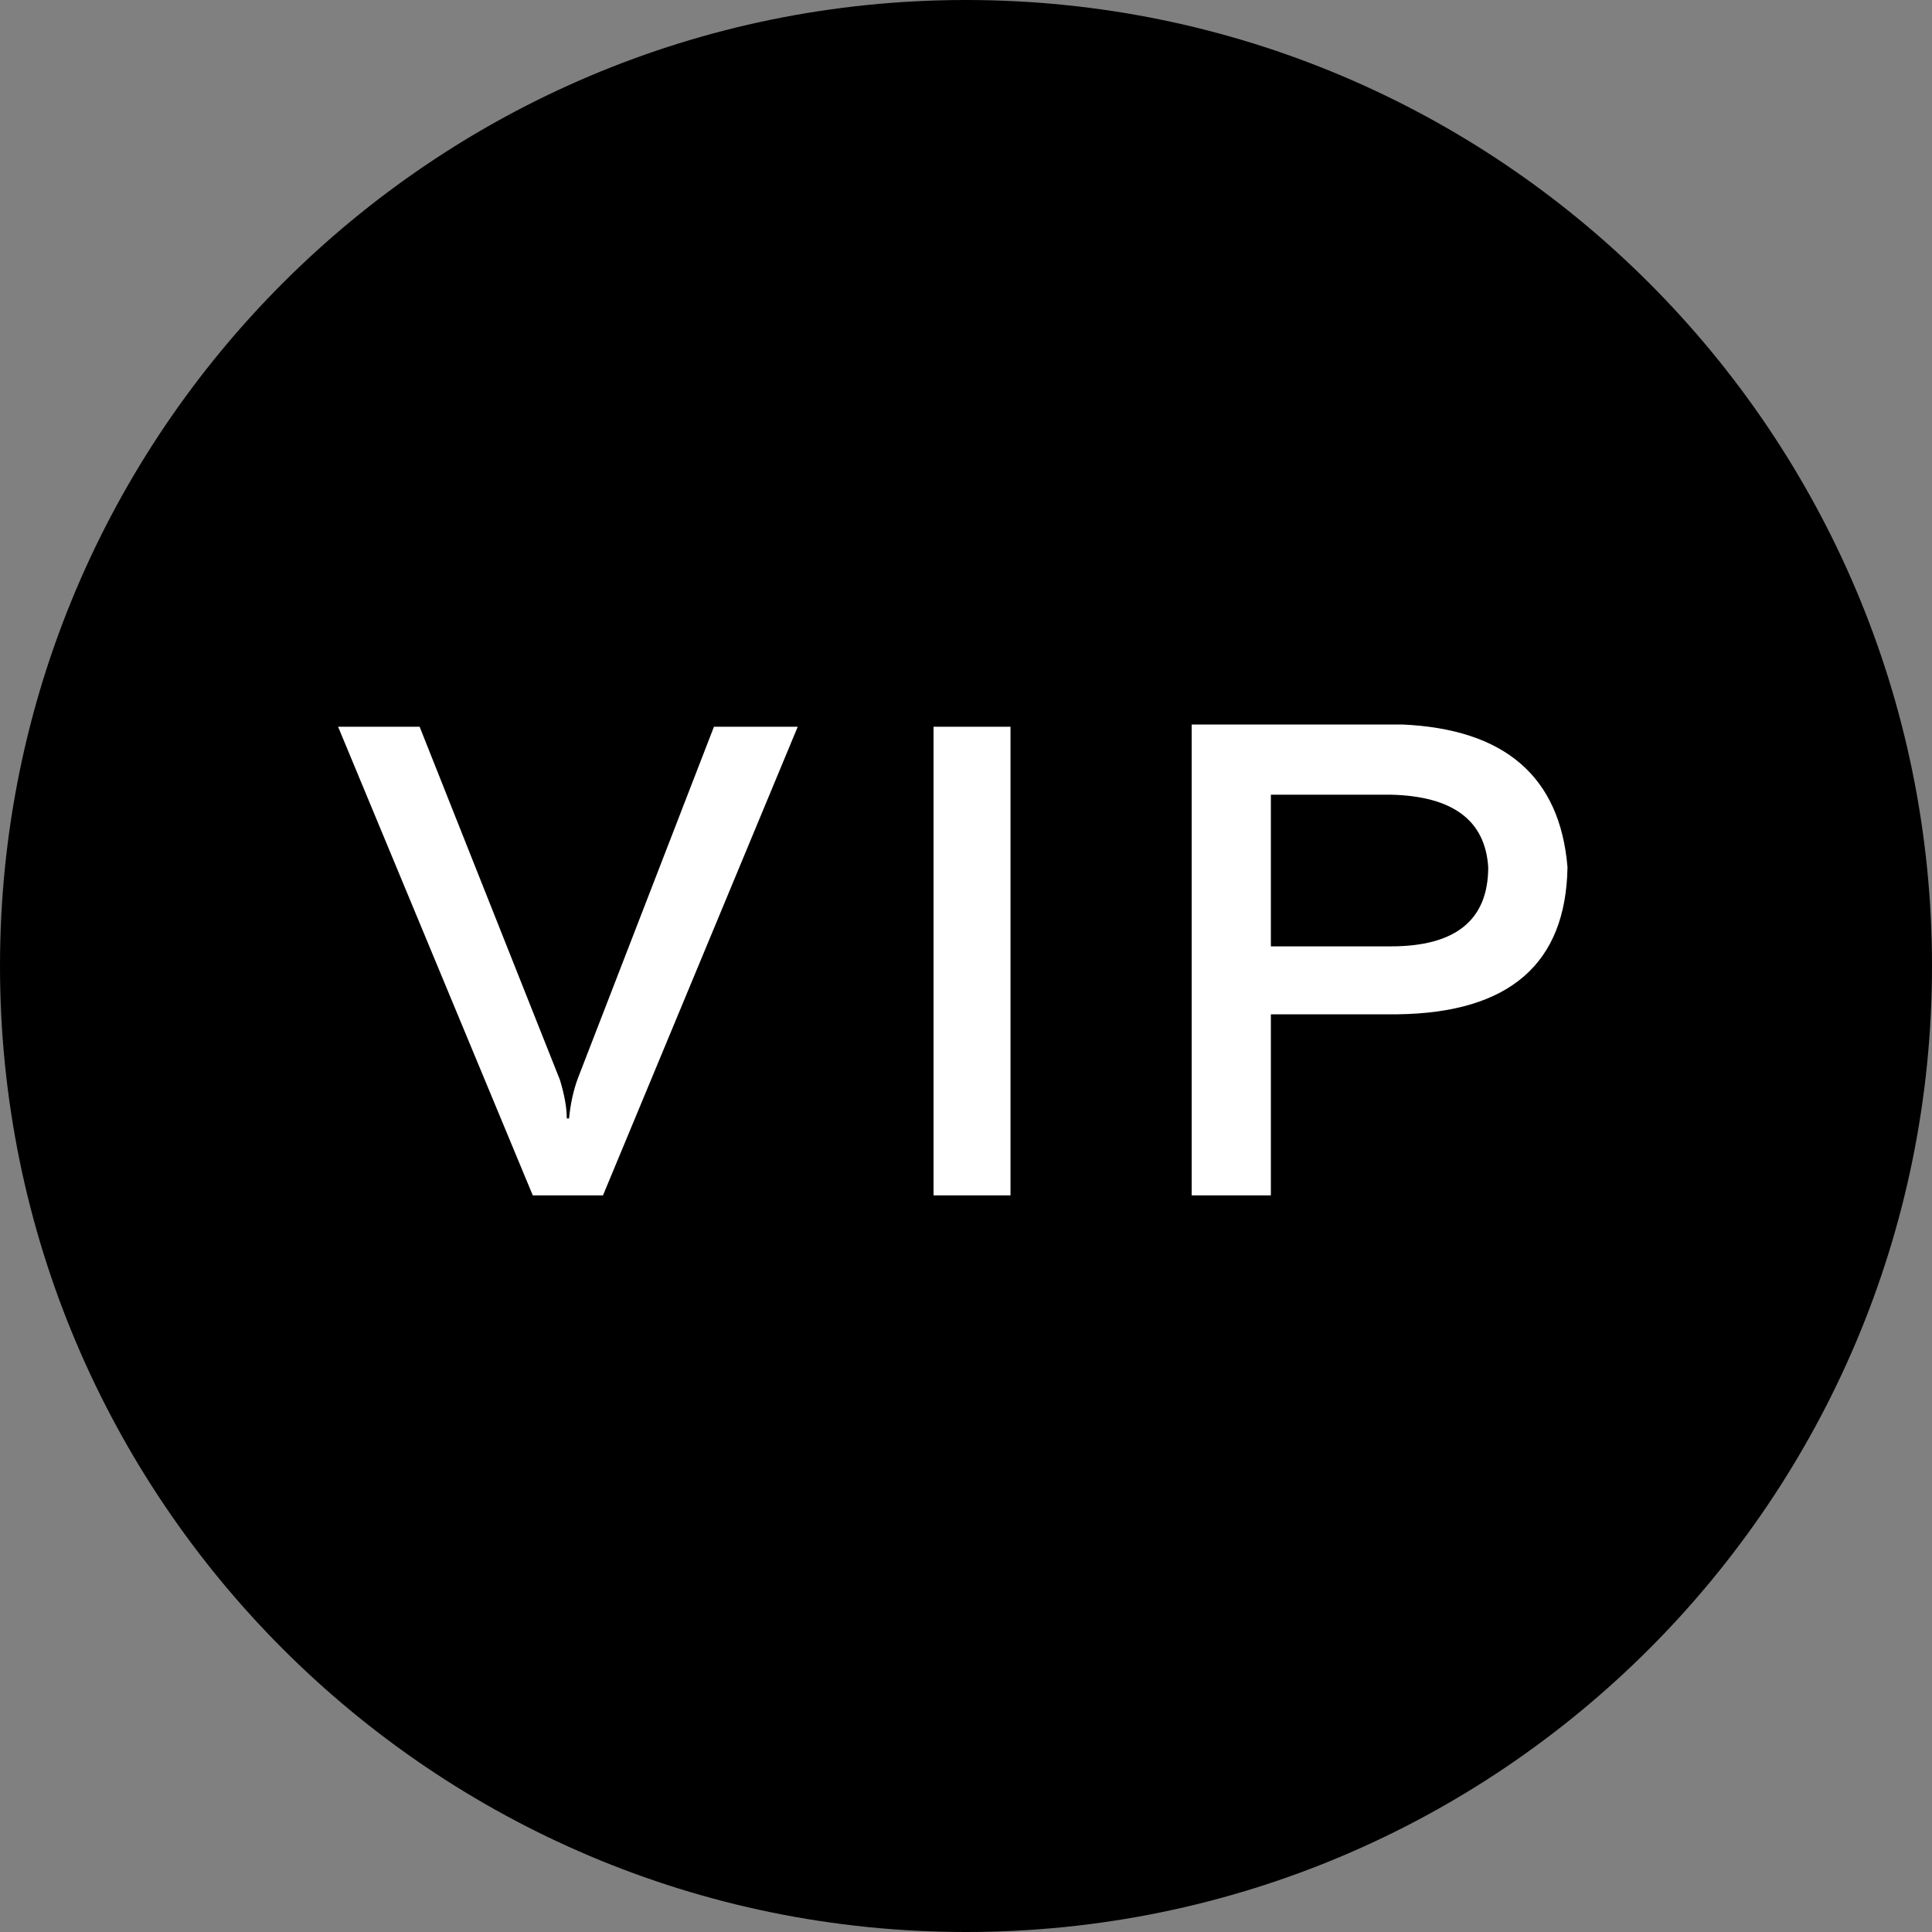 <?xml version="1.0" encoding="UTF-8"?>
<svg width="30px" height="30px" viewBox="0 0 30 30" version="1.1" xmlns="http://www.w3.org/2000/svg" xmlns:xlink="http://www.w3.org/1999/xlink">
    <rect x="0" y="0" width="30" height="30" fill="#808080" stroke="none"/>
    <!-- Generator: Sketch 53.2 (72643) - https://sketchapp.com -->
    <title>home_logo3</title>
    <desc>Created with Sketch.</desc>
    <g id="Page-1" stroke="none" stroke-width="1" fill="none" fill-rule="evenodd">
        <g id="00-梅花网首页" transform="translate(-1500, -430)">
            <g id="侧边栏-copy-2" transform="translate(1470, 88)">
                <g id="分组-24" transform="translate(0, 30)">
                    <g id="Group-29-Copy-2" transform="translate(30, 262)">
                        <g id="Group-33-Copy" transform="translate(0, 50)">
                            <g id="Group-30">
                                <path d="M15,30 C6.716,30 0,23.284 0,15 C0,6.716 6.716,0 15,0 C23.284,0 30,6.716 30,15 C30,23.284 23.284,30 15,30 Z" id="Fill-41-Copy-3" fill="#000000"></path>
                                <path d="M5.25,11.285 L6.516,11.285 L8.695,16.77 C8.766,17.004 8.801,17.203 8.801,17.367 L8.836,17.367 C8.859,17.133 8.906,16.922 8.977,16.734 L11.086,11.285 L12.387,11.285 L9.363,18.562 L8.273,18.562 L5.25,11.285 Z M14.496,11.285 L15.691,11.285 L15.691,18.562 L14.496,18.562 L14.496,11.285 Z M21.703,15.75 L19.734,15.75 L19.734,18.562 L18.504,18.562 L18.504,11.25 L21.773,11.25 C23.367,11.32 24.223,12.059 24.34,13.465 C24.316,14.965 23.438,15.727 21.703,15.75 Z M21.598,12.34 L19.734,12.34 L19.734,14.695 L21.598,14.695 C22.605,14.695 23.109,14.285 23.109,13.465 C23.062,12.738 22.559,12.363 21.598,12.34 Z" id="Combined-Shape" fill="#FFFFFF"></path>
                            </g>
                        </g>
                    </g>
                </g>
            </g>
        </g>
    </g>
</svg>